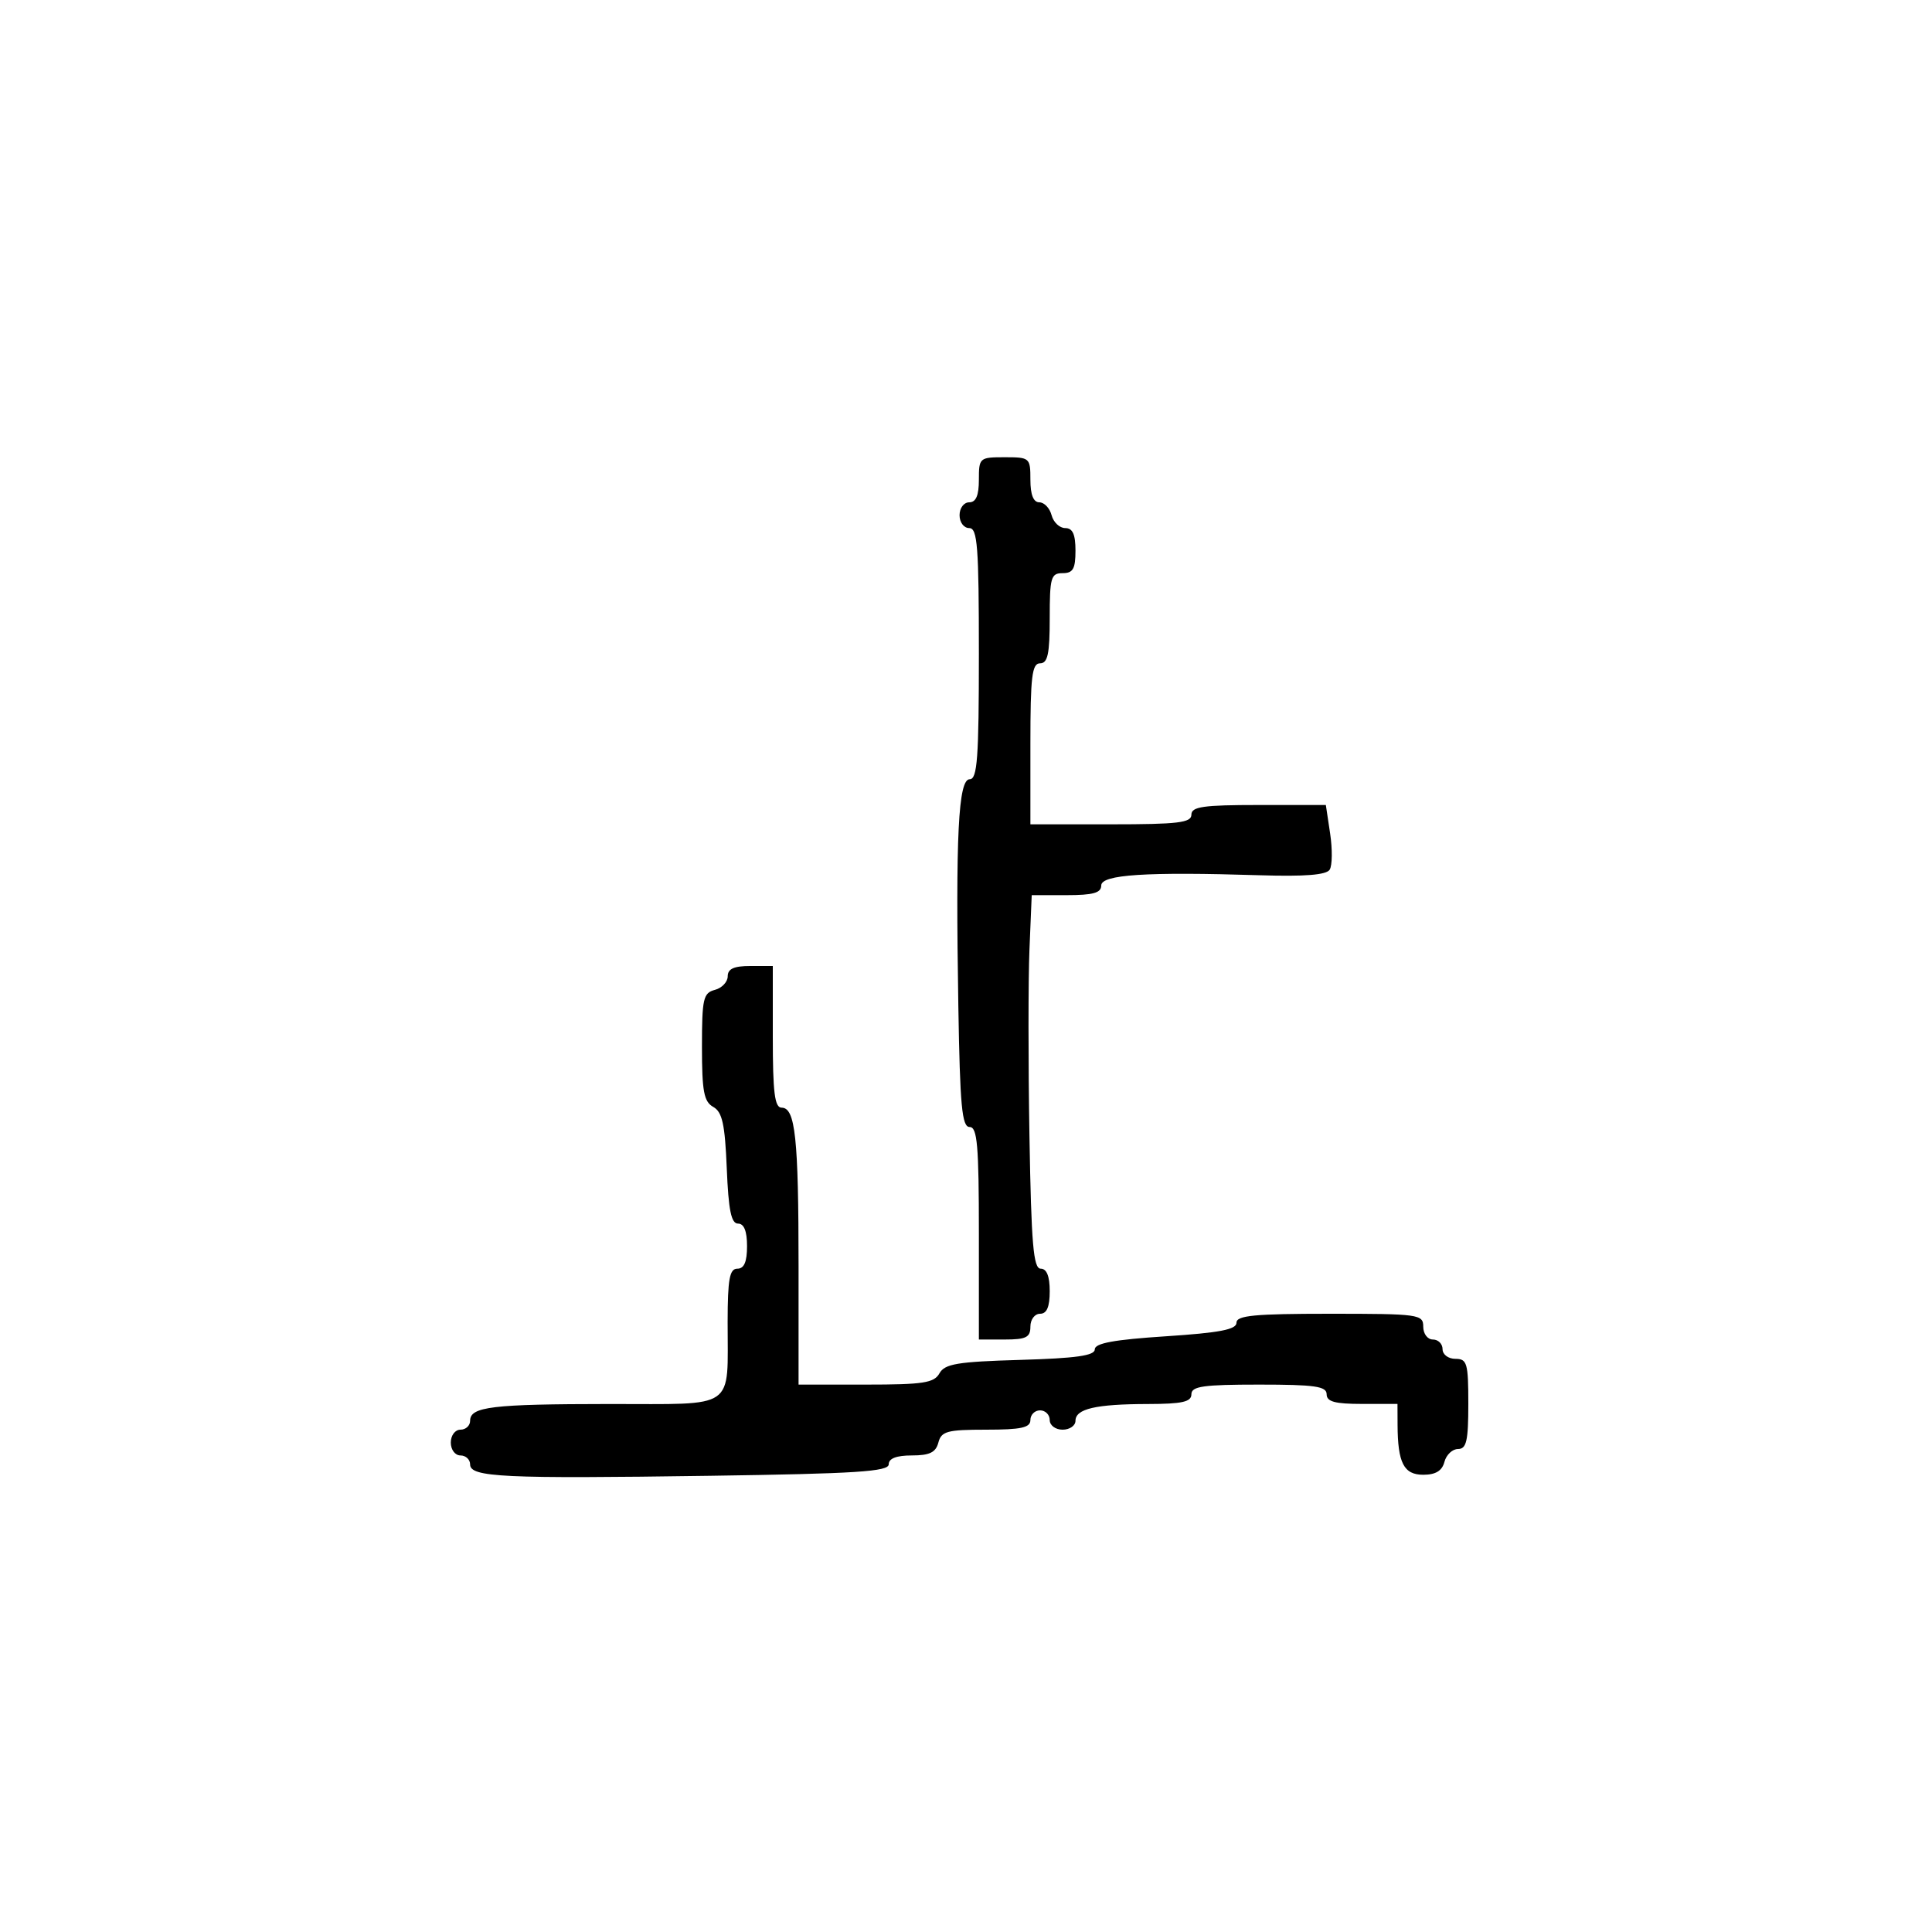<svg xmlns="http://www.w3.org/2000/svg" width="300" height="300" viewBox="0 0 300 300" version="1.1">
	<path d="M 152 74.500 C 152 76.944, 151.548 78, 150.500 78 C 149.667 78, 149 78.889, 149 80 C 149 81.111, 149.667 82, 150.500 82 C 151.782 82, 152 84.833, 152 101.500 C 152 117.703, 151.759 121, 150.576 121 C 148.805 121, 148.371 129.683, 148.811 156.250 C 149.067 171.755, 149.370 175, 150.561 175 C 151.755 175, 152 177.809, 152 191.500 L 152 208 156 208 C 159.333 208, 160 207.667, 160 206 C 160 204.889, 160.667 204, 161.500 204 C 162.548 204, 163 202.944, 163 200.500 C 163 198.170, 162.533 197, 161.603 197 C 160.463 197, 160.140 193.212, 159.853 176.458 C 159.659 165.160, 159.659 152.110, 159.853 147.458 L 160.205 139 165.603 139 C 169.734 139, 171 138.648, 171 137.500 C 171 135.803, 177.931 135.355, 195.622 135.908 C 202.638 136.127, 205.968 135.861, 206.475 135.041 C 206.877 134.390, 206.907 131.865, 206.542 129.429 L 205.877 125 195.439 125 C 186.827 125, 185 125.262, 185 126.500 C 185 127.753, 182.944 128, 172.500 128 L 160 128 160 115.500 C 160 105.056, 160.247 103, 161.500 103 C 162.690 103, 163 101.556, 163 96 C 163 89.667, 163.190 89, 165 89 C 166.619 89, 167 88.333, 167 85.500 C 167 82.964, 166.561 82, 165.406 82 C 164.530 82, 163.577 81.100, 163.290 80 C 163.002 78.900, 162.144 78, 161.383 78 C 160.469 78, 160 76.813, 160 74.500 C 160 71.083, 159.905 71, 156 71 C 152.095 71, 152 71.083, 152 74.500 M 113 151.594 C 113 152.470, 112.100 153.423, 111 153.710 C 109.202 154.180, 109 155.074, 109 162.567 C 109 169.464, 109.302 171.069, 110.750 171.880 C 112.156 172.667, 112.569 174.546, 112.853 181.430 C 113.120 187.933, 113.542 190, 114.603 190 C 115.533 190, 116 191.170, 116 193.500 C 116 195.944, 115.548 197, 114.500 197 C 113.289 197, 112.997 198.589, 112.986 205.250 C 112.963 219.111, 114.565 217.998, 94.633 218.014 C 76.347 218.028, 73 218.431, 73 220.617 C 73 221.377, 72.325 222, 71.500 222 C 70.667 222, 70 222.889, 70 224 C 70 225.111, 70.667 226, 71.500 226 C 72.325 226, 73 226.630, 73 227.399 C 73 229.385, 78.113 229.627, 110.250 229.160 C 132.965 228.830, 138 228.506, 138 227.378 C 138 226.463, 139.207 226, 141.594 226 C 144.346 226, 145.310 225.532, 145.710 224 C 146.169 222.244, 147.074 222, 153.117 222 C 158.569 222, 160 221.688, 160 220.500 C 160 219.675, 160.675 219, 161.500 219 C 162.325 219, 163 219.675, 163 220.500 C 163 221.333, 163.889 222, 165 222 C 166.100 222, 167 221.377, 167 220.617 C 167 218.759, 170.152 218.030, 178.250 218.014 C 183.577 218.003, 185 217.684, 185 216.500 C 185 215.262, 186.833 215, 195.500 215 C 204.167 215, 206 215.262, 206 216.500 C 206 217.652, 207.278 218, 211.500 218 L 217 218 217.014 221.250 C 217.039 227.165, 217.982 229, 221 229 C 222.926 229, 223.926 228.392, 224.290 227 C 224.577 225.900, 225.530 225, 226.406 225 C 227.713 225, 228 223.738, 228 218 C 228 211.667, 227.810 211, 226 211 C 224.889 211, 224 210.333, 224 209.500 C 224 208.675, 223.325 208, 222.500 208 C 221.667 208, 221 207.111, 221 206 C 221 204.092, 220.333 204, 206.500 204 C 194.784 204, 192 204.267, 192 205.391 C 192 206.450, 189.382 206.952, 181 207.500 C 172.988 208.023, 170 208.573, 170 209.523 C 170 210.502, 167.106 210.912, 158.428 211.164 C 148.666 211.447, 146.703 211.774, 145.878 213.250 C 145.044 214.743, 143.364 215, 134.450 215 L 124 215 124 196.625 C 124 176.720, 123.497 172, 121.375 172 C 120.292 172, 120 169.667, 120 161 L 120 150 116.500 150 C 113.964 150, 113 150.439, 113 151.594" stroke="none" fill="black" fill-rule="evenodd"/>
</svg>